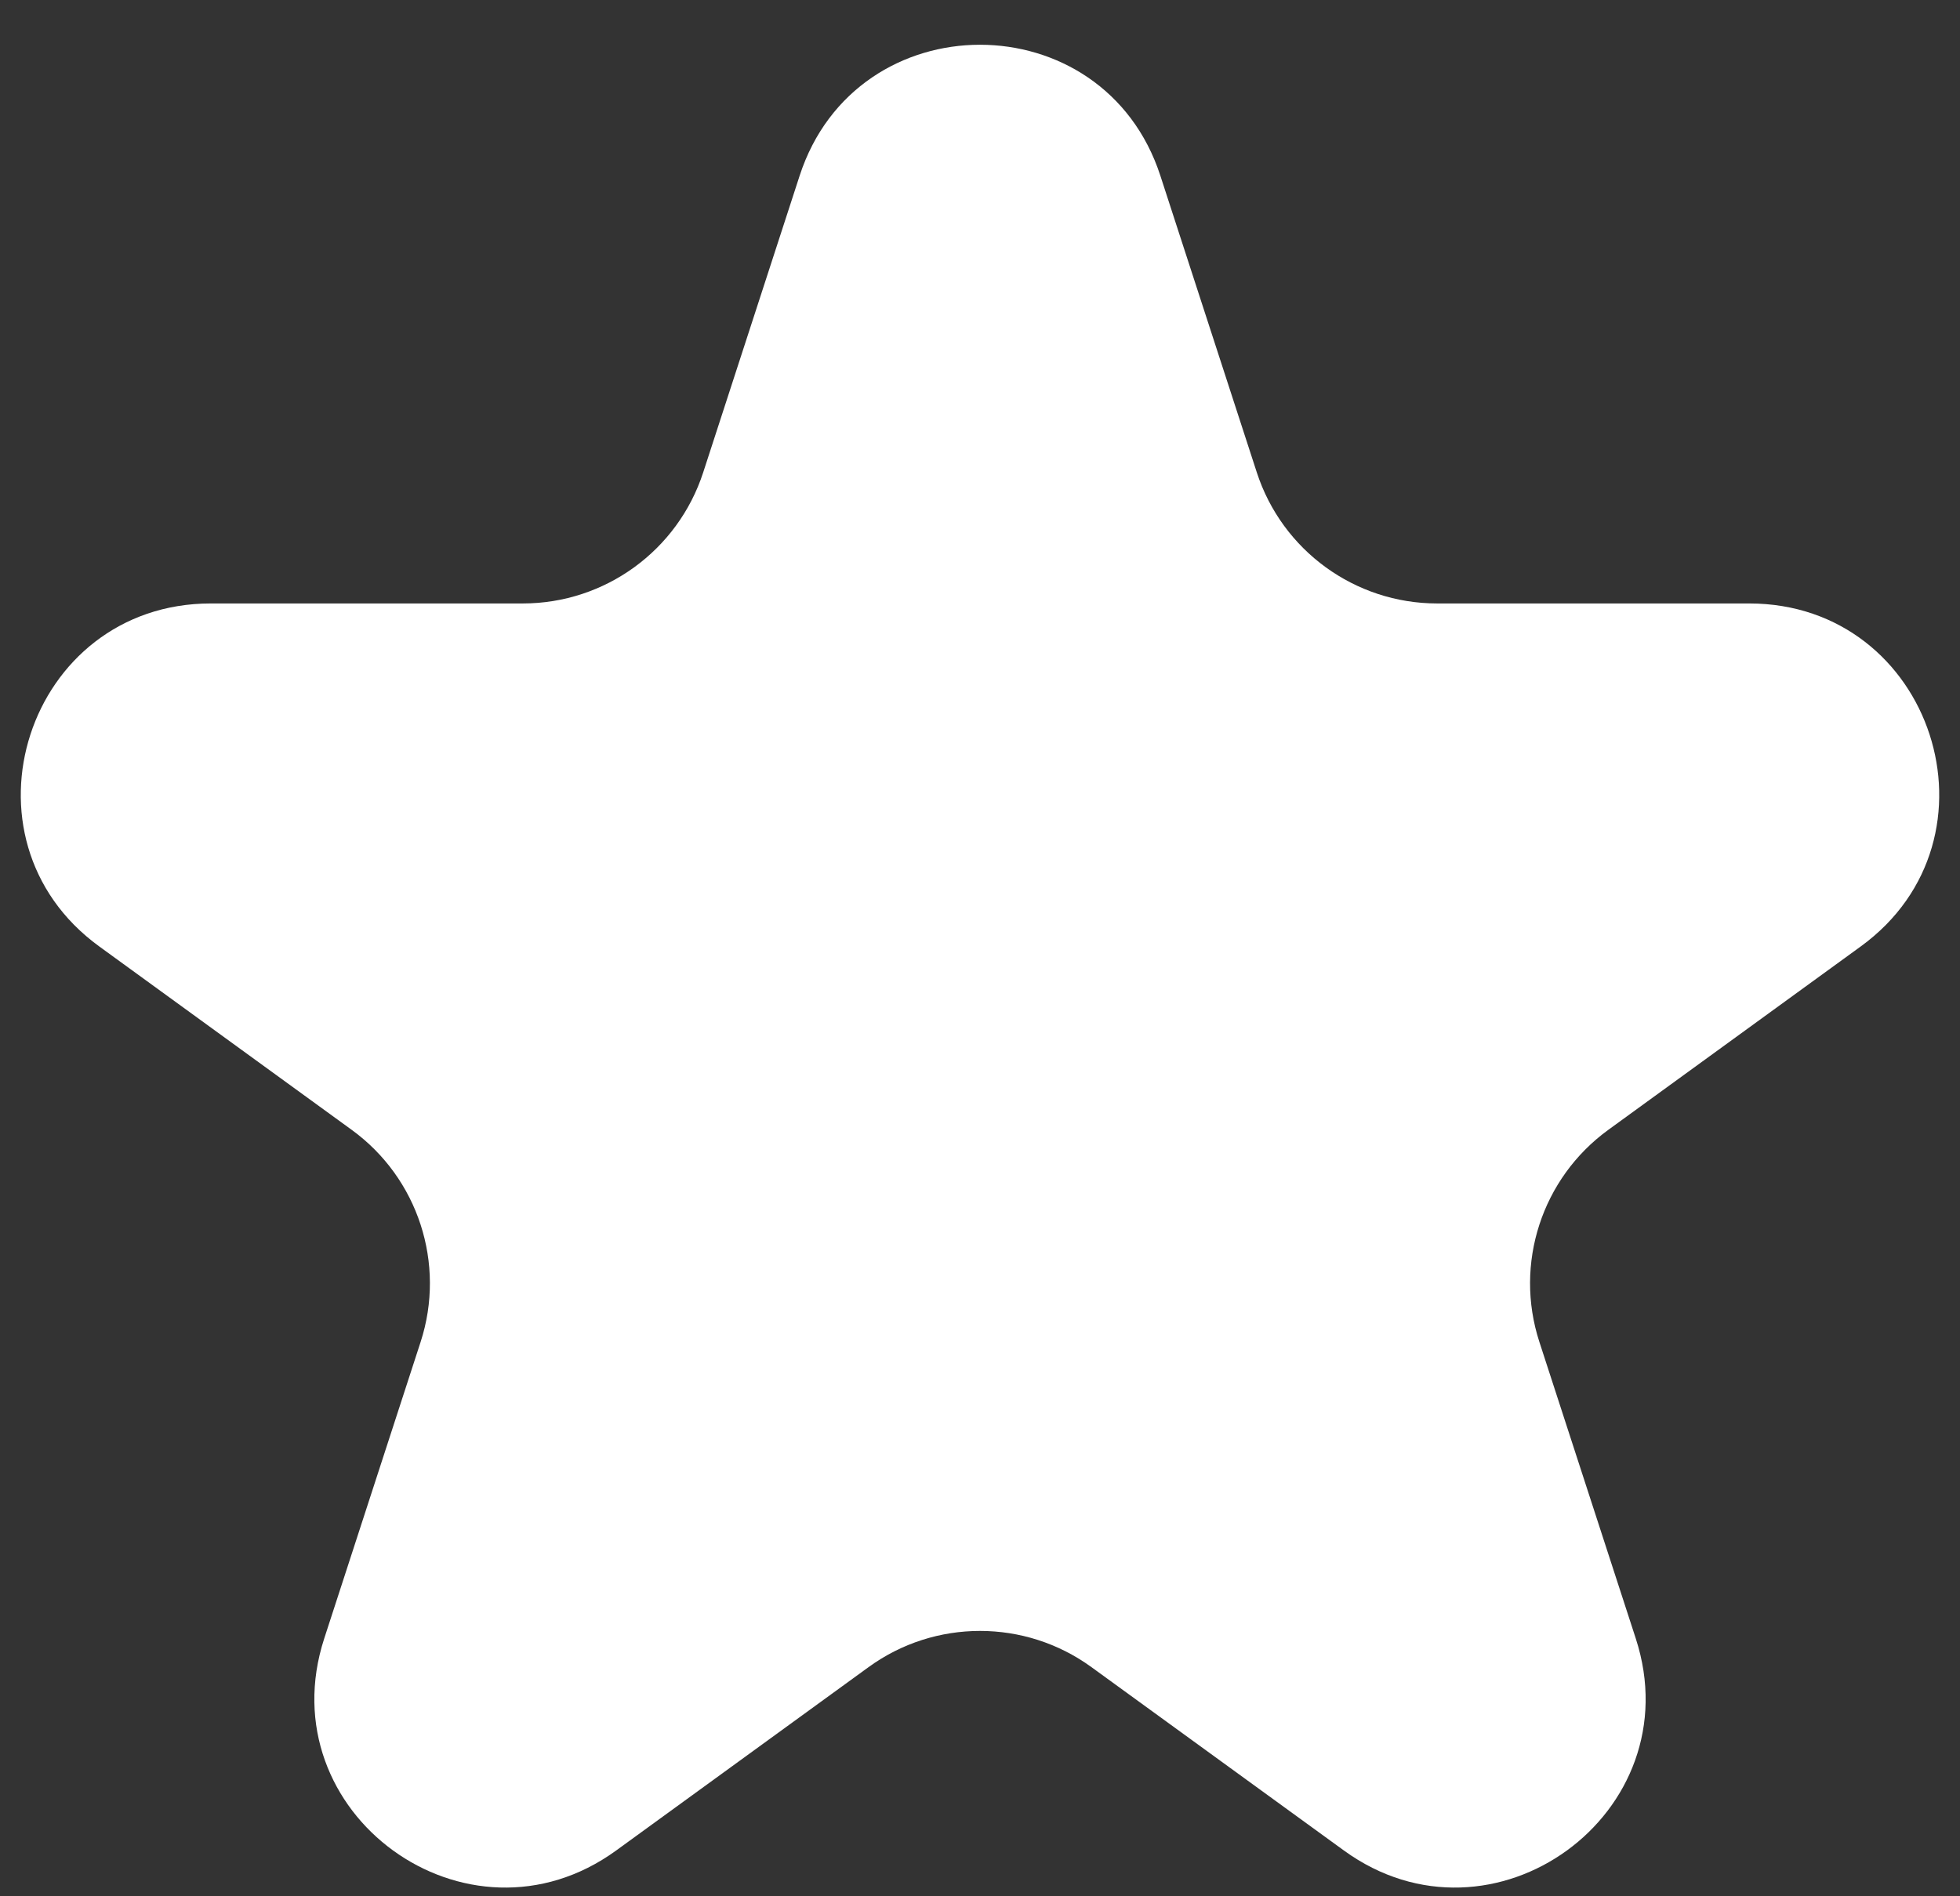 <svg width="31" height="30" viewBox="0 0 31 30" fill="none" xmlns="http://www.w3.org/2000/svg">
<rect x="0" y="0" width="31" height="30" fill="#333333" stroke="none"/>
<path d="M12.647 2.781C13.545 0.017 17.455 0.017 18.353 2.781L19.878 7.474C20.28 8.71 21.431 9.547 22.731 9.547H27.666C30.572 9.547 31.78 13.266 29.429 14.974L25.437 17.875C24.386 18.639 23.945 19.993 24.347 21.229L25.872 25.922C26.77 28.686 23.607 30.984 21.256 29.276L17.263 26.375C16.212 25.611 14.788 25.611 13.737 26.375L9.745 29.276C7.393 30.984 4.23 28.686 5.128 25.922L6.653 21.229C7.054 19.993 6.614 18.639 5.563 17.875L1.571 14.974C-0.78 13.266 0.428 9.547 3.334 9.547H8.269C9.568 9.547 10.72 8.71 11.122 7.474L12.647 2.781Z" fill="white"/>
</svg>
